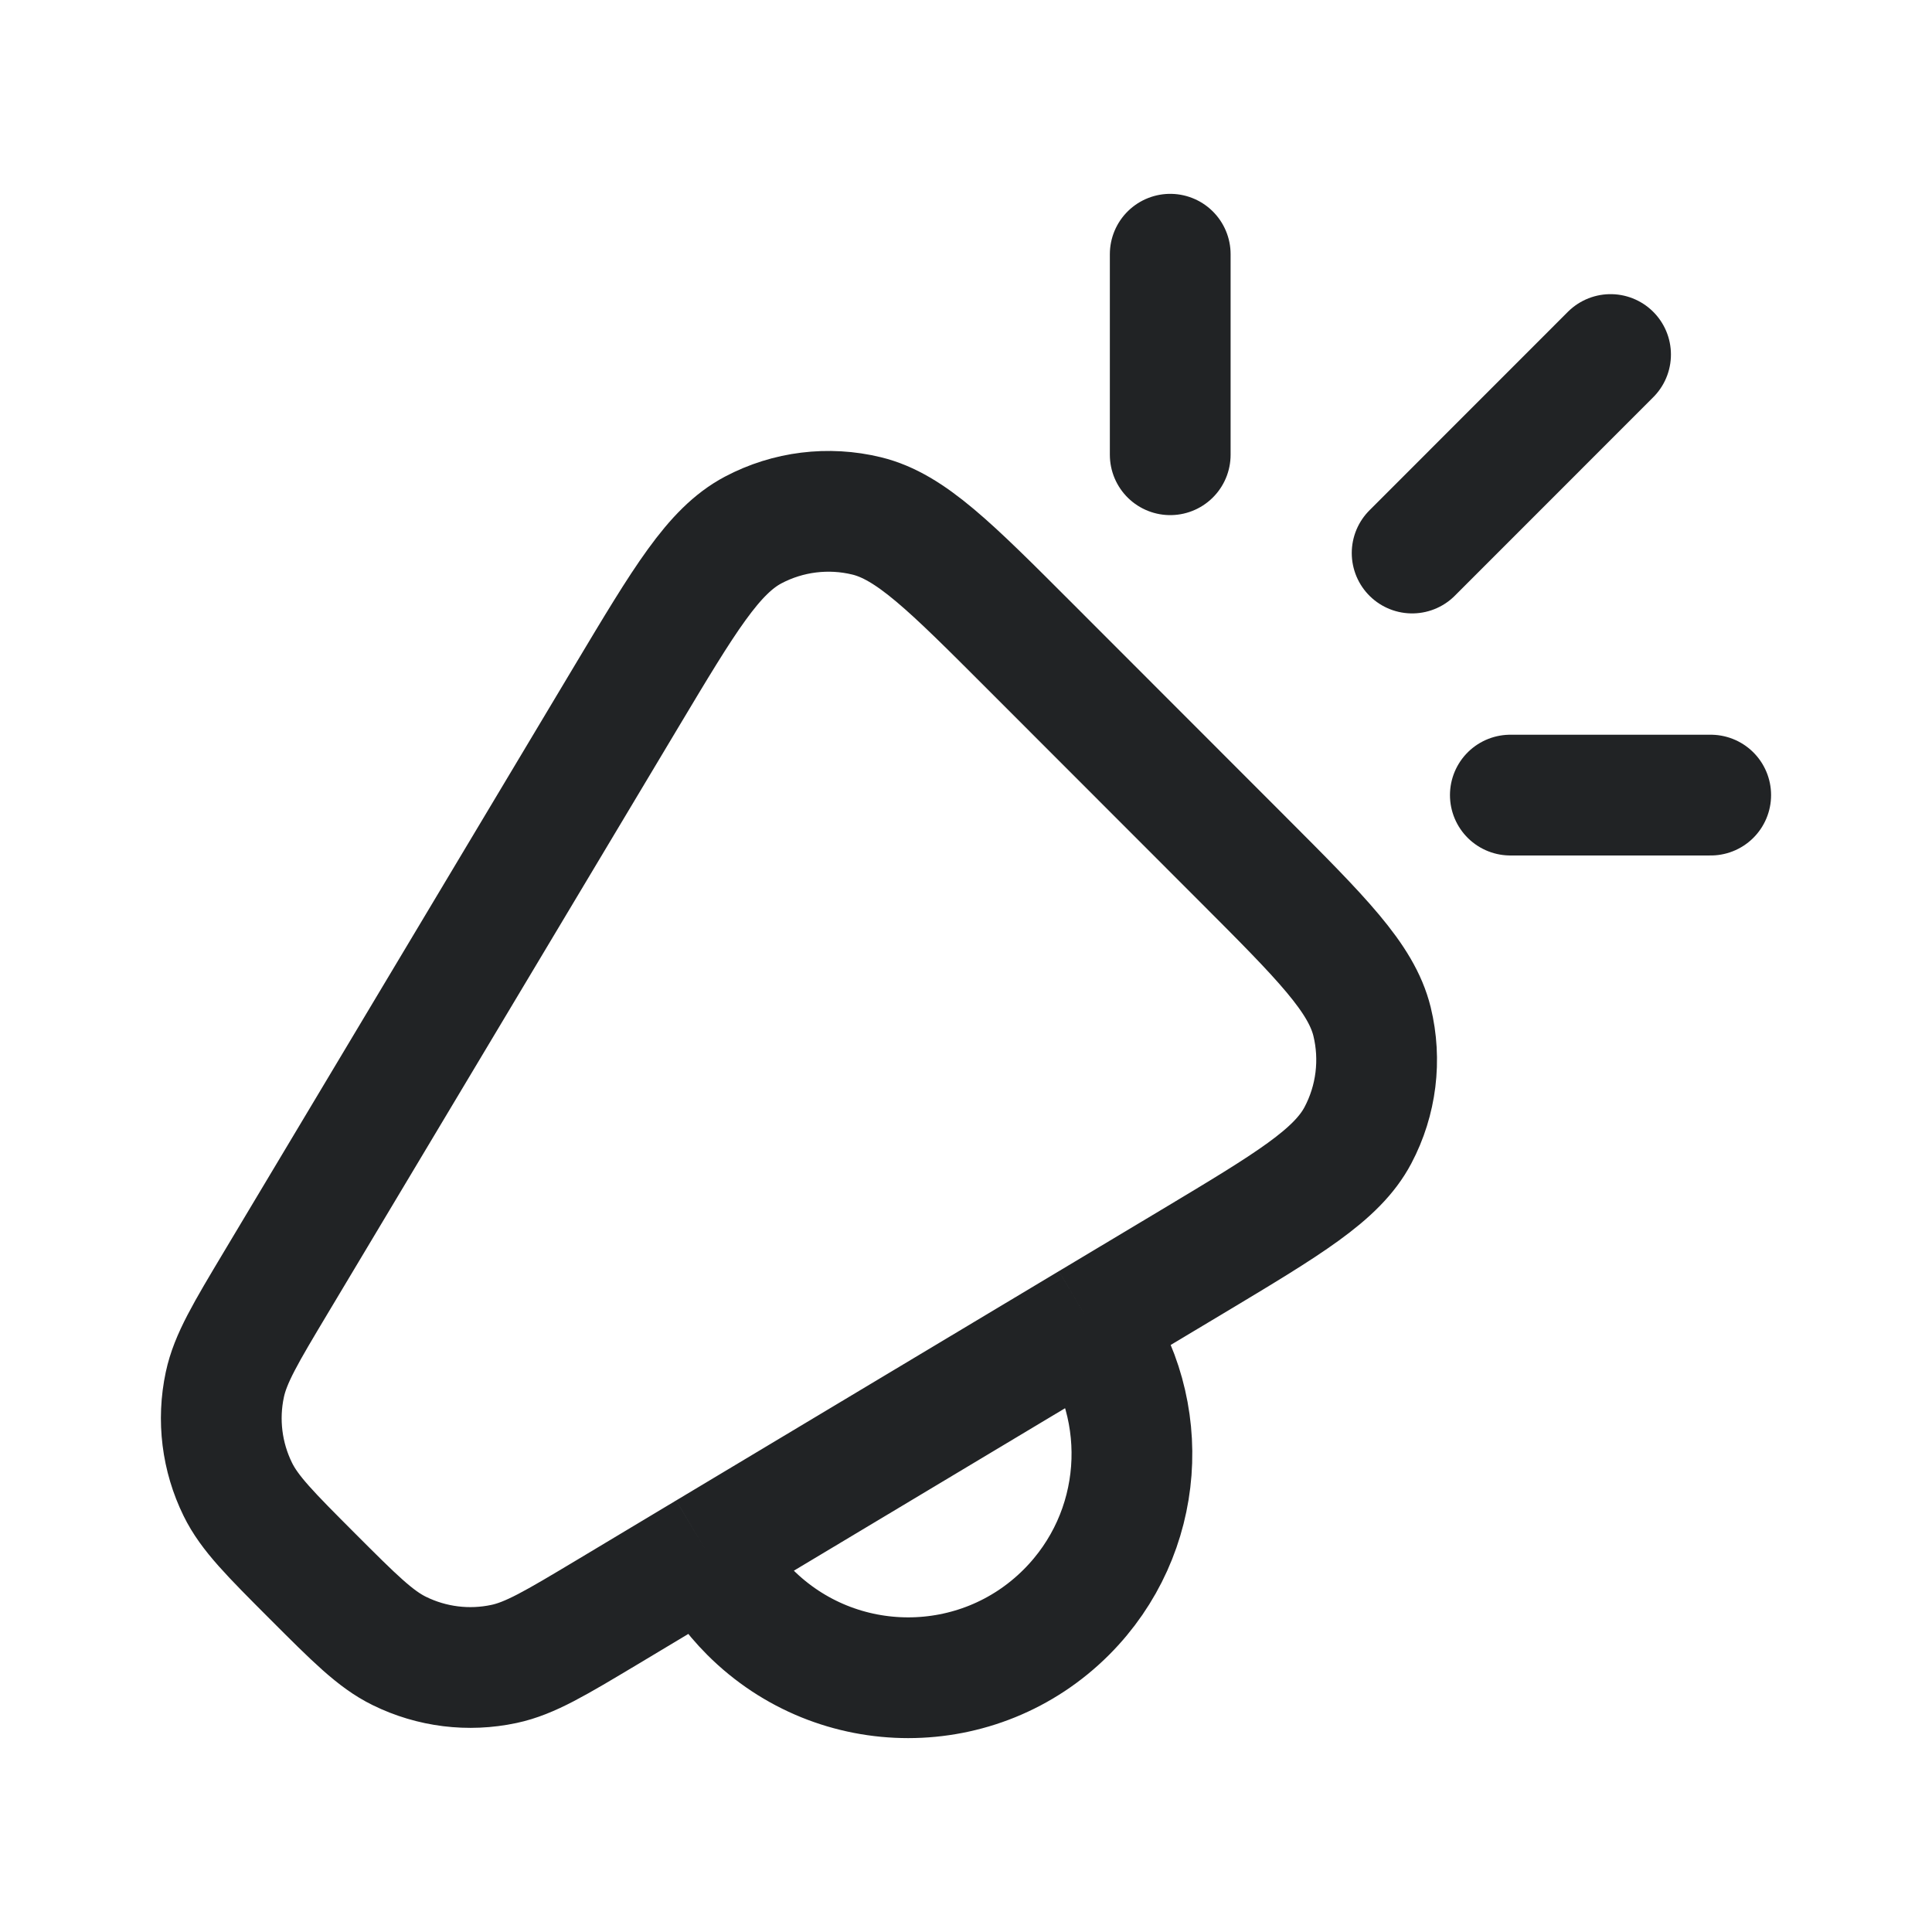<svg width="24" height="24" viewBox="0 0 24 24" fill="none" xmlns="http://www.w3.org/2000/svg">
<path d="M8.784 19.283L7.533 20.033C6.901 20.411 6.585 20.601 6.261 20.67C5.821 20.764 5.364 20.707 4.961 20.509C4.663 20.363 4.403 20.102 3.882 19.581C3.361 19.059 3.1 18.799 2.954 18.501C2.756 18.098 2.699 17.64 2.793 17.2C2.862 16.876 3.052 16.559 3.43 15.927L7.786 8.645C8.504 7.445 8.863 6.845 9.356 6.584C9.789 6.355 10.291 6.293 10.767 6.409C11.31 6.542 11.804 7.037 12.792 8.026L15.428 10.664C16.416 11.653 16.91 12.147 17.044 12.69C17.16 13.166 17.098 13.669 16.869 14.102C16.608 14.596 16.008 14.955 14.809 15.674L13.538 16.435M8.784 19.283C8.916 19.552 9.093 19.804 9.316 20.027C10.402 21.113 12.162 21.113 13.247 20.027C14.225 19.048 14.322 17.522 13.538 16.435M8.784 19.283L13.538 16.435" stroke="#212325" stroke-width="1.5"/>
<path d="M20.007 4.404L17.542 6.87" stroke="#212325" stroke-width="1.5" stroke-linecap="round" stroke-linejoin="round"/>
<path d="M21.251 9.877H18.762" stroke="#212325" stroke-width="1.5" stroke-linecap="round" stroke-linejoin="round"/>
<path d="M14.537 3.158V5.649" stroke="#212325" stroke-width="1.5" stroke-linecap="round" stroke-linejoin="round"/>
</svg>
